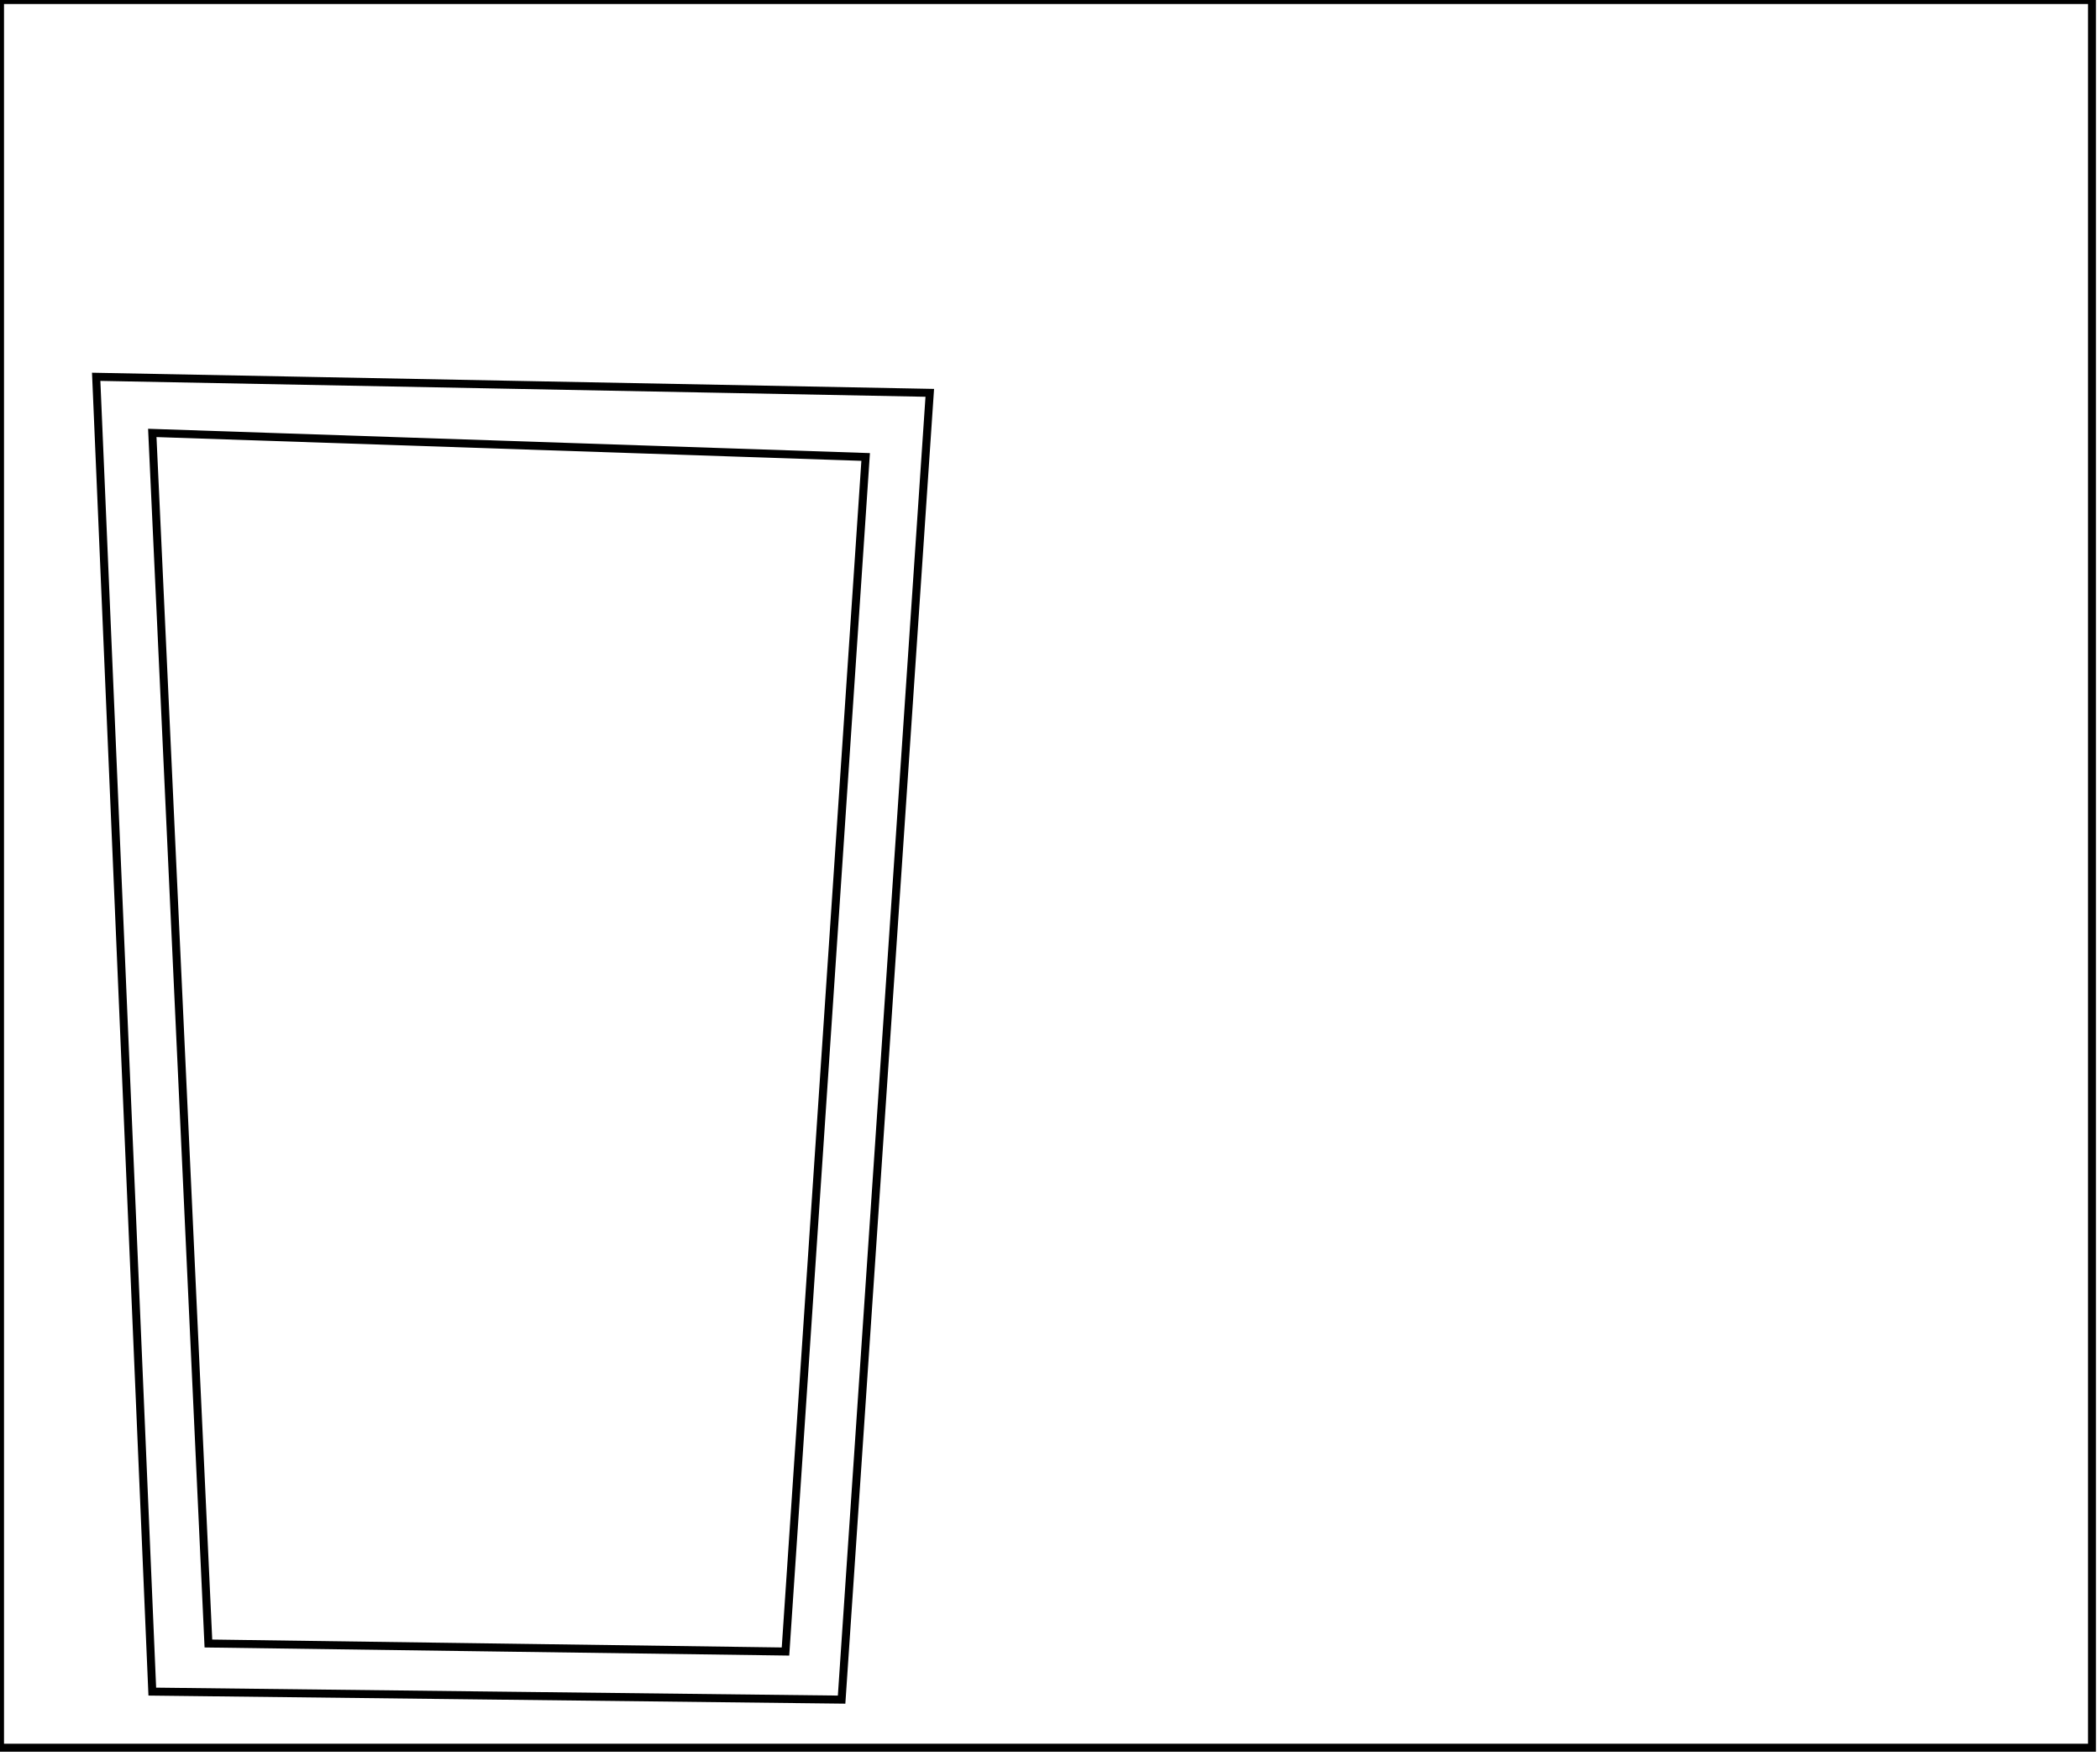 <?xml version="1.0" encoding="utf-8" ?>
<svg baseProfile="full" height="219" version="1.1" width="262" xmlns="http://www.w3.org/2000/svg" xmlns:ev="http://www.w3.org/2001/xml-events" xmlns:xlink="http://www.w3.org/1999/xlink"><defs /><rect fill="white" height="219" width="262" x="0" y="0" /><path d="M 19,54 L 26,205 L 98,206 L 108,57 Z" fill="none" stroke="black" stroke-width="1" /><path d="M 12,47 L 116,49 L 105,212 L 19,211 Z" fill="none" stroke="black" stroke-width="1" /><path d="M 0,0 L 0,218 L 261,218 L 261,0 Z" fill="none" stroke="black" stroke-width="1" /></svg>